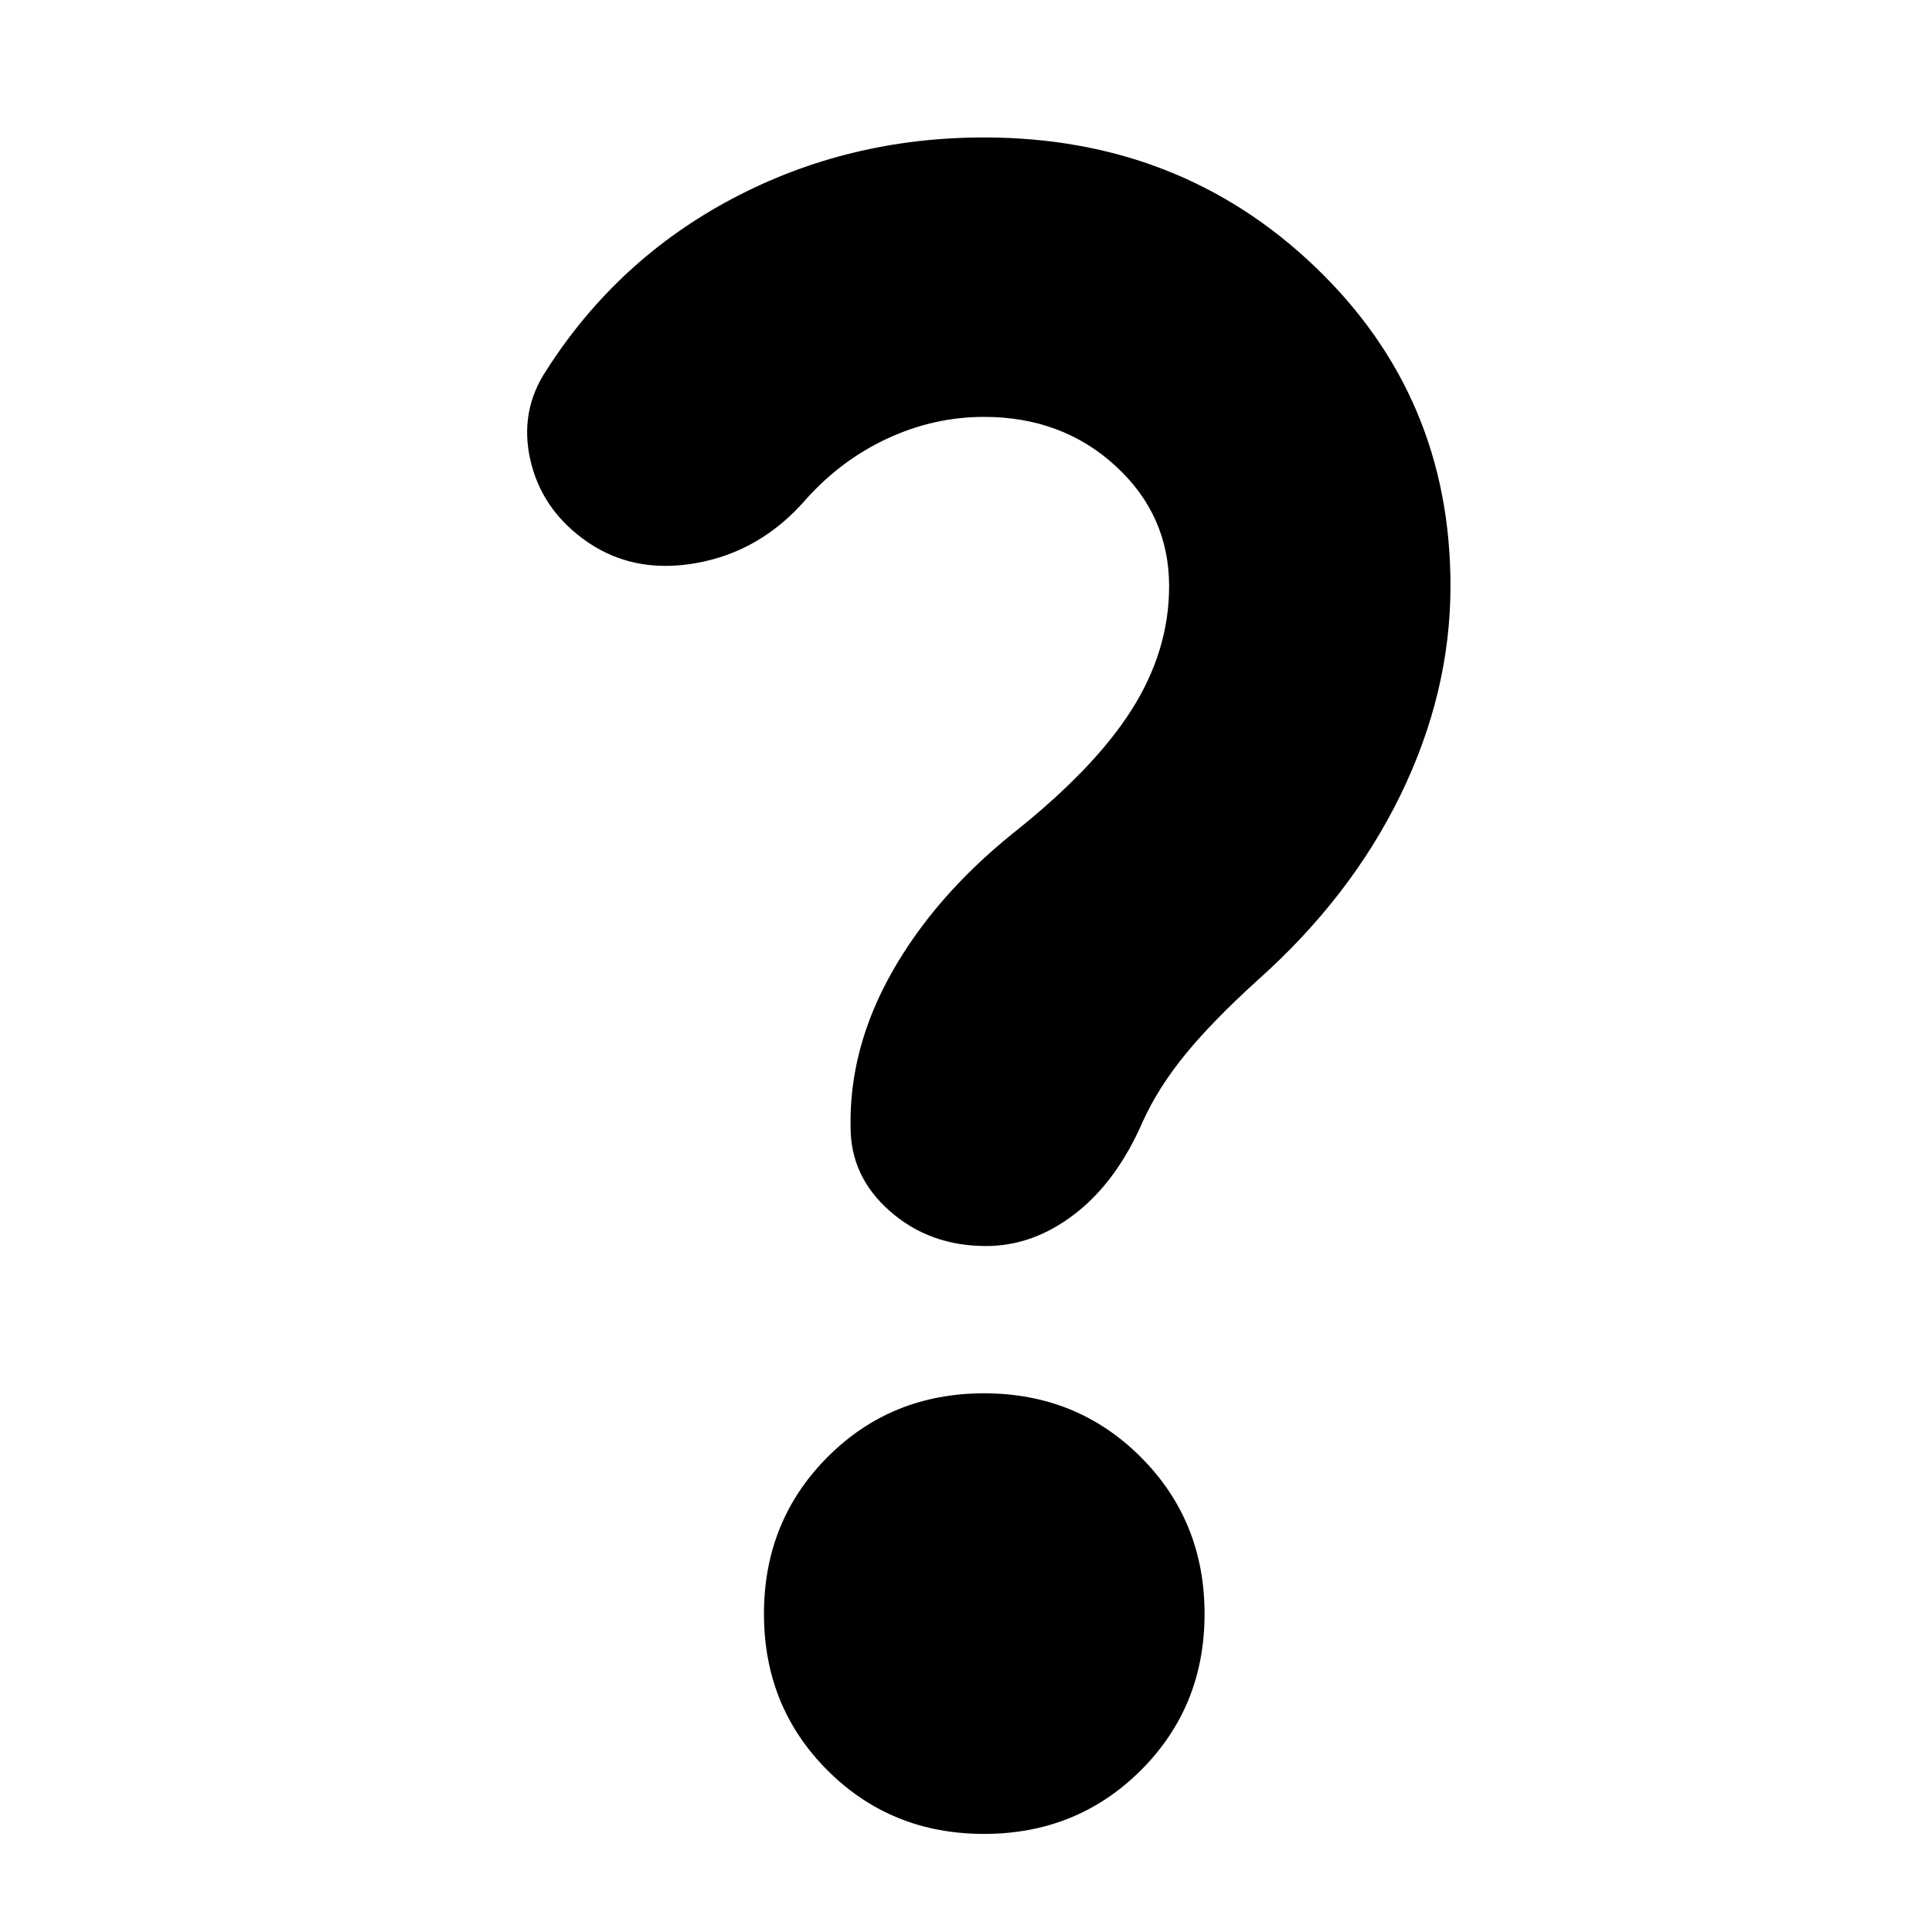 <svg xmlns="http://www.w3.org/2000/svg" height="24" viewBox="0 -960 960 960" width="24"><path d="M580.93-668.67q0-35.33-26.56-59.75-26.57-24.43-65.41-24.43-24.81 0-47.85 10.67-23.04 10.66-40.57 30.22-22.63 26.16-54.88 31.8-32.25 5.64-56.2-12.27-20.72-15.44-26.03-39.45-5.3-24.01 8.09-44.16 35.2-55.05 92.58-85.35 57.38-30.31 124.86-30.31 97.34 0 164.56 64.34t67.22 158.45q0 53-24.82 103.91-24.81 50.91-71.2 92.22-22.18 20.13-35.7 36.65-13.52 16.52-21.24 33.56-12.91 29.72-33.63 45.72-20.72 16-44.19 16-27.92 0-47.61-17.19-19.7-17.2-19.7-41.87-.76-39.16 20.46-76.83 21.22-37.67 59.93-68.96 40.57-32.13 59.23-61.55 18.66-29.42 18.66-61.42ZM488.96-48.74q-46.2 0-77.78-31.58-31.57-31.57-31.57-77.77 0-46.19 31.57-77.89 31.58-31.69 77.78-31.69 46.19 0 77.89 31.69 31.69 31.7 31.69 77.89 0 46.2-31.69 77.77-31.7 31.58-77.89 31.58Z"/></svg>
